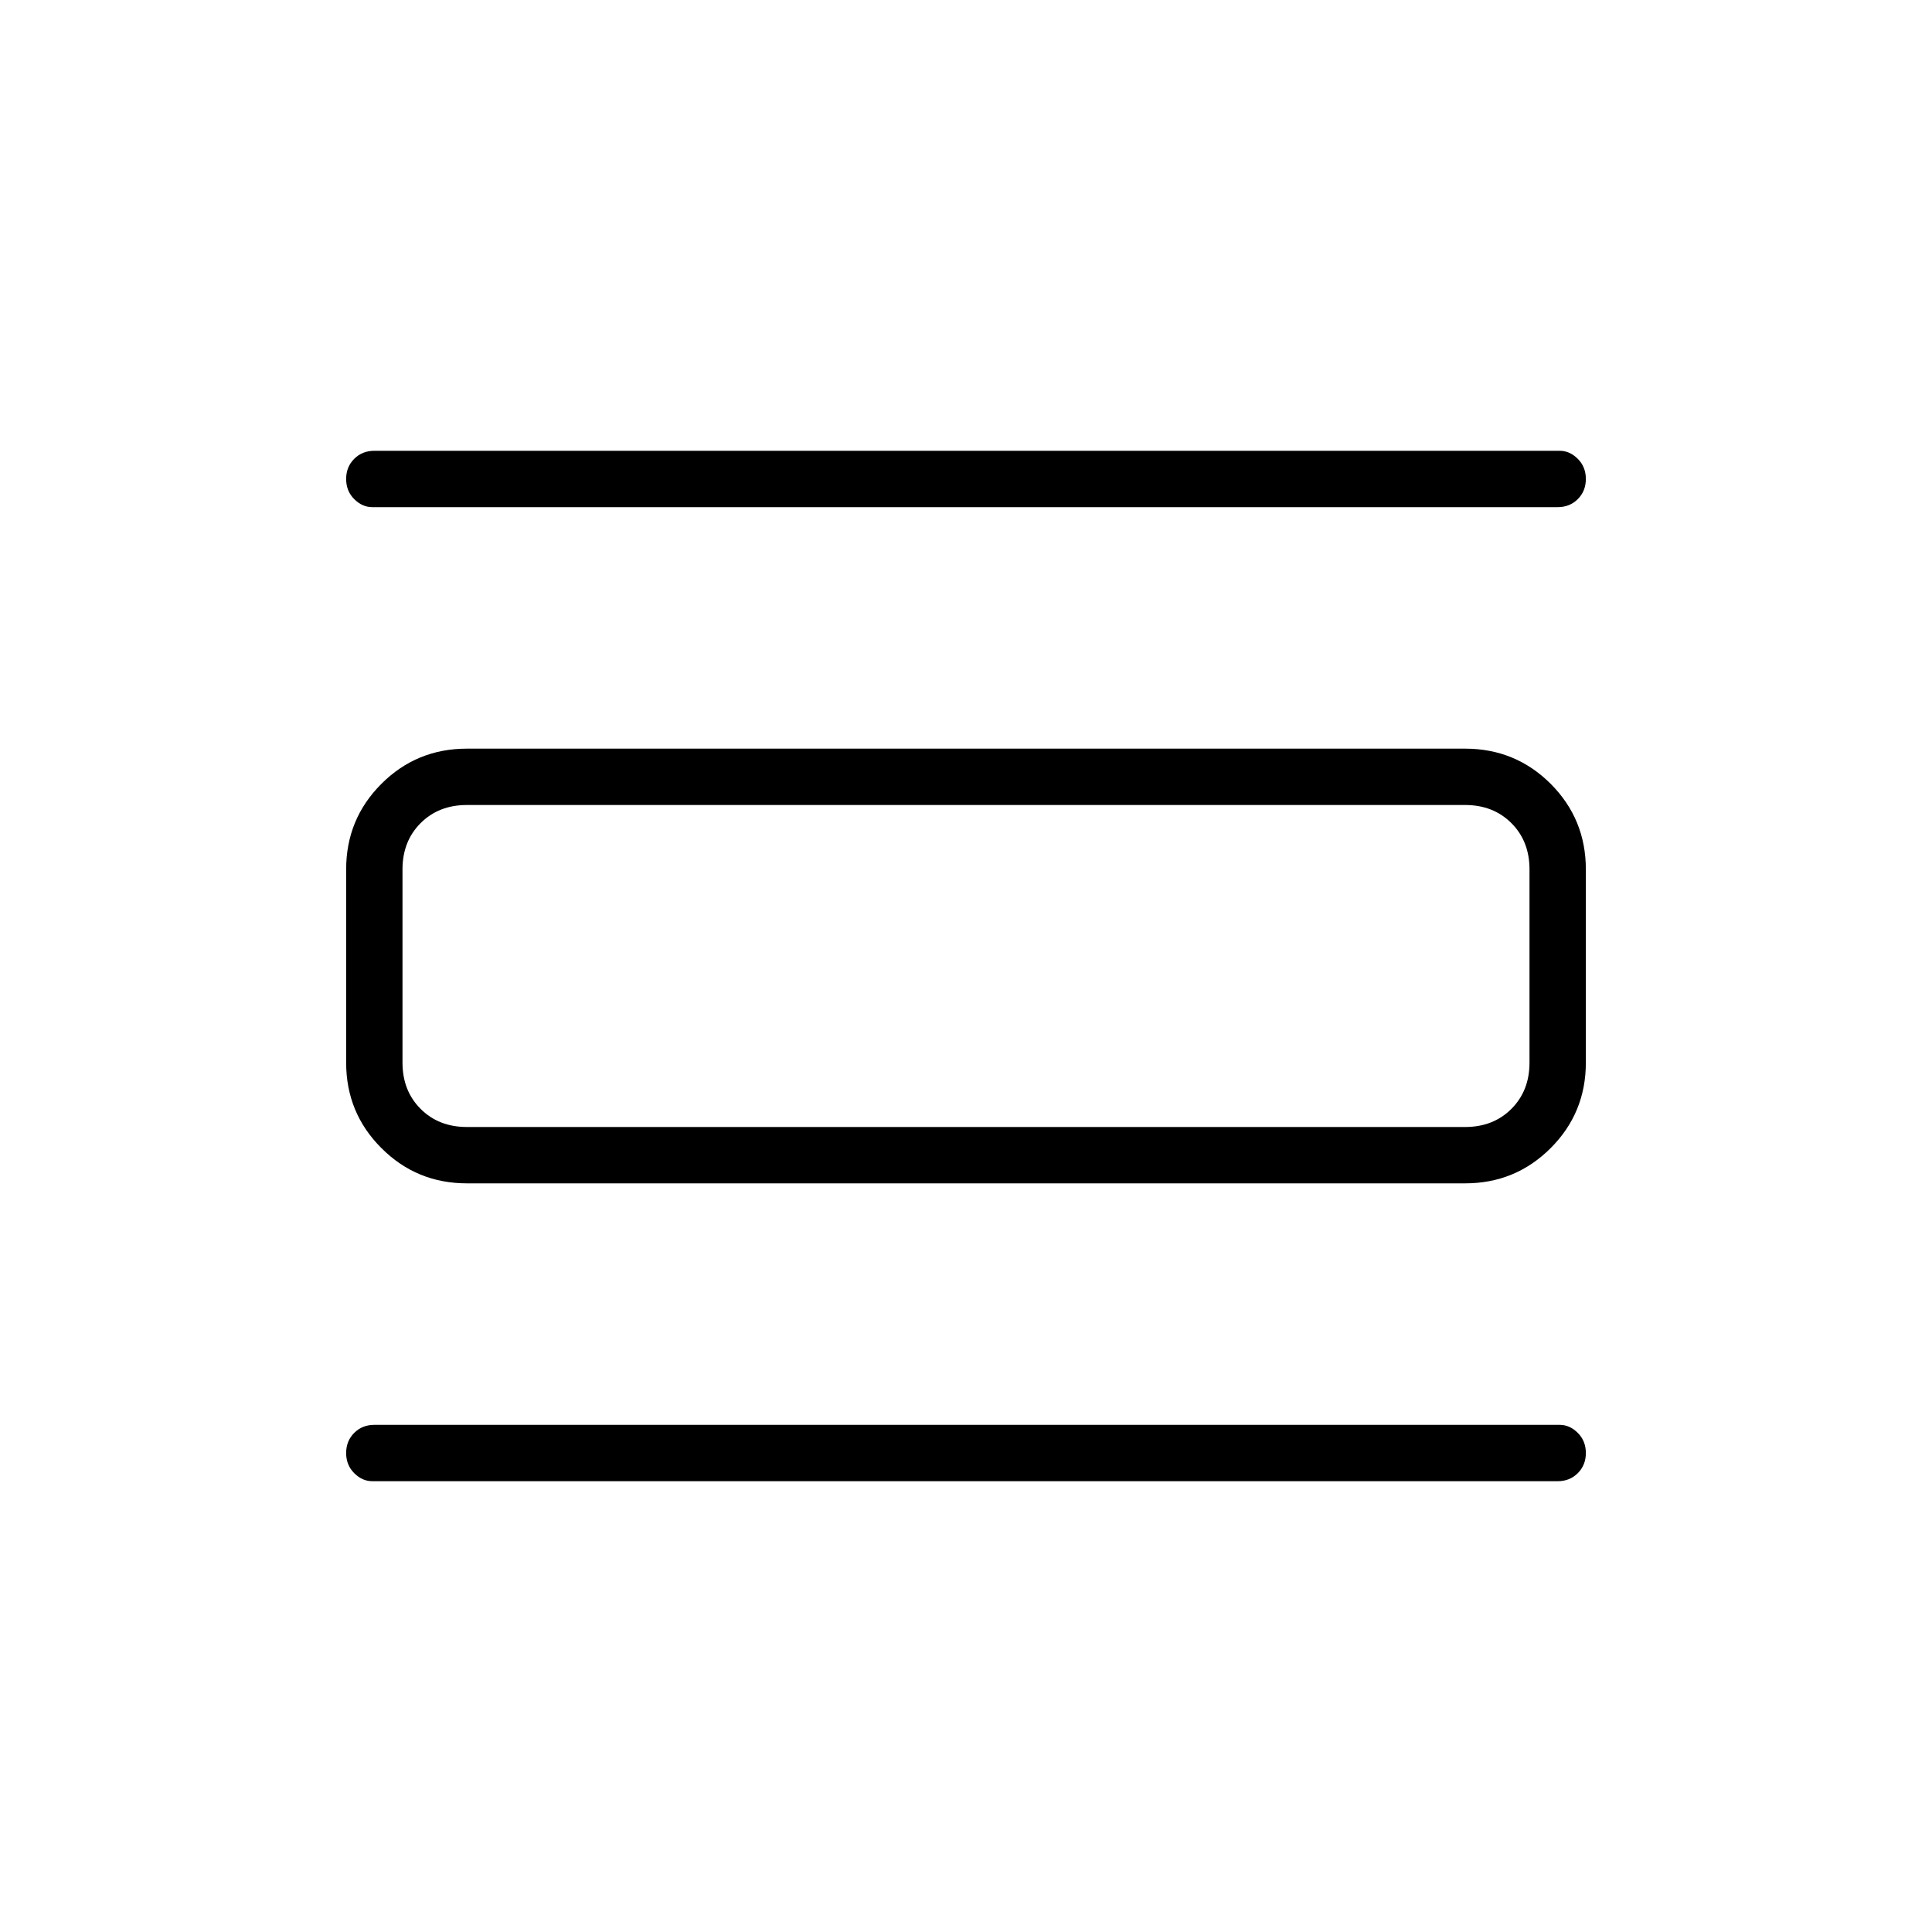 <svg xmlns="http://www.w3.org/2000/svg" height="24" width="24"><path d="M4.625 18.4q-.125 0-.225-.1t-.1-.25q0-.15.1-.25t.25-.1h14.725q.125 0 .225.1t.1.25q0 .15-.1.25t-.25.1Zm0-12.1q-.125 0-.225-.1t-.1-.25q0-.15.1-.25t.25-.1h14.725q.125 0 .225.1t.1.25q0 .15-.1.25t-.25.1ZM5.8 14.7q-.625 0-1.062-.438Q4.3 13.825 4.3 13.2v-2.4q0-.625.438-1.063Q5.175 9.3 5.8 9.3h12.4q.625 0 1.063.437.437.438.437 1.063v2.4q0 .625-.437 1.062-.438.438-1.063.438Zm0-.7h12.4q.35 0 .575-.225Q19 13.55 19 13.2v-2.4q0-.35-.225-.575Q18.55 10 18.2 10H5.8q-.35 0-.575.225Q5 10.45 5 10.8v2.4q0 .35.225.575Q5.45 14 5.8 14ZM5 10h.8q-.35 0-.575.225Q5 10.45 5 10.8v2.4q0 .35.225.575Q5.45 14 5.8 14H5V10Z"/></svg>